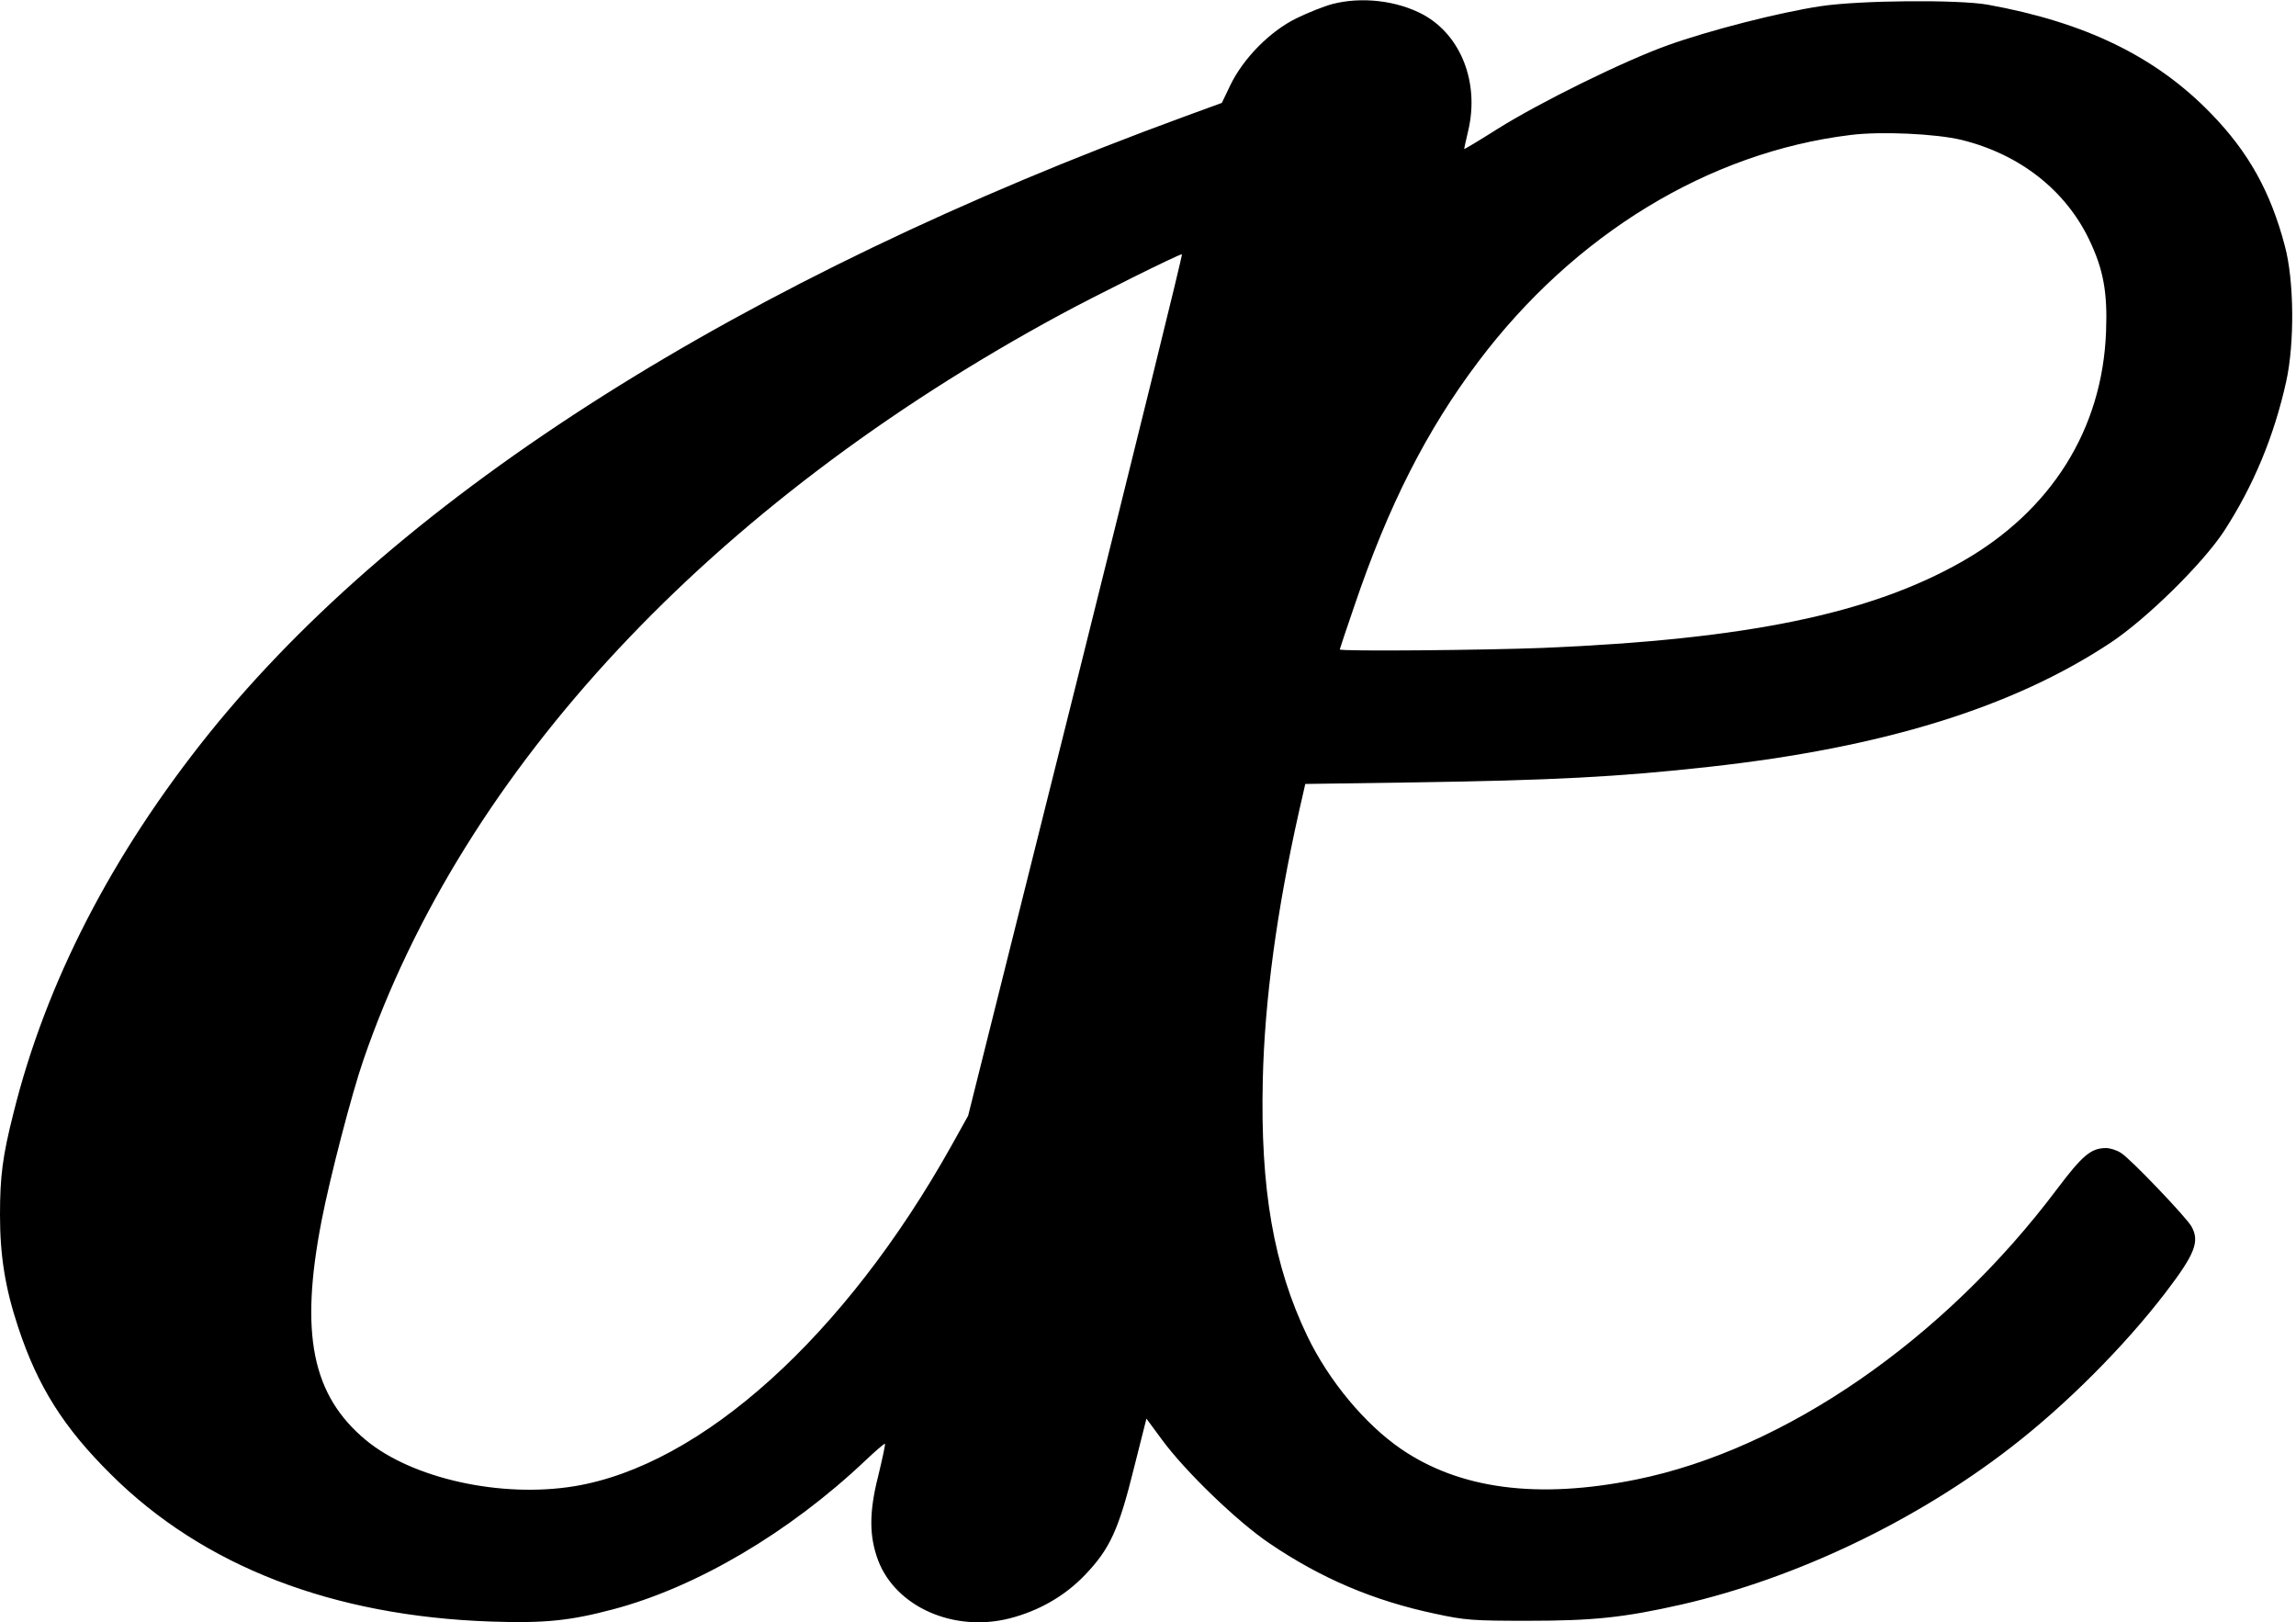 <?xml version="1.0" standalone="no"?>
<!DOCTYPE svg PUBLIC "-//W3C//DTD SVG 20010904//EN"
 "http://www.w3.org/TR/2001/REC-SVG-20010904/DTD/svg10.dtd">
<svg version="1.0" xmlns="http://www.w3.org/2000/svg"
 width="886pt" height="626pt" viewBox="0 0 886 626"
 preserveAspectRatio="xMidYMid meet">
<g transform="translate(0,626) scale(0.1,-0.1)"
fill="#000000" stroke="none">
<path d="M5140 6244 c-30 -8 -91 -32 -136 -54 -103 -50 -206 -155 -256 -258
l-33 -69 -145 -53 c-1709 -626 -3017 -1453 -3764 -2381 -374 -466 -629 -960
-754 -1464 -42 -166 -52 -243 -52 -393 0 -158 20 -282 70 -433 76 -230 176
-388 359 -569 355 -353 854 -546 1466 -567 206 -7 304 3 470 47 322 85 680
296 973 573 40 38 75 68 77 66 2 -2 -10 -58 -26 -124 -36 -141 -35 -234 0
-327 69 -179 292 -277 506 -223 114 29 215 87 293 169 95 100 129 173 188 412
l48 190 59 -80 c89 -122 293 -319 417 -402 199 -135 402 -221 639 -271 115
-25 146 -27 356 -27 252 0 370 12 595 63 440 101 902 321 1271 607 211 163
436 388 596 597 113 148 132 196 100 254 -19 35 -238 264 -272 284 -16 11 -43
19 -58 19 -58 0 -91 -28 -189 -158 -437 -582 -1051 -1005 -1624 -1121 -381
-77 -682 -37 -909 119 -139 96 -277 262 -360 434 -130 271 -182 568 -172 990
7 306 54 654 140 1036 l24 105 419 6 c533 8 788 21 1139 60 671 74 1173 229
1551 480 138 92 353 303 436 429 113 174 193 365 240 577 33 148 31 391 -5
524 -55 209 -140 362 -285 511 -213 220 -486 352 -862 420 -115 20 -494 17
-645 -6 -159 -24 -429 -93 -590 -151 -168 -60 -495 -221 -657 -323 -71 -45
-128 -79 -128 -77 0 2 7 34 16 72 43 184 -28 366 -173 446 -102 55 -239 71
-353 41z m2430 -524 c223 -55 400 -193 492 -385 55 -115 71 -203 65 -355 -14
-376 -211 -690 -554 -886 -356 -203 -832 -301 -1618 -334 -228 -9 -785 -14
-785 -6 0 2 25 77 56 167 131 387 279 679 479 944 369 490 888 807 1435 874
117 15 331 5 430 -19z m-3418 -2102 l-416 -1663 -64 -115 c-411 -735 -965
-1235 -1457 -1315 -283 -46 -624 30 -803 178 -208 173 -256 410 -171 847 32
166 117 492 161 619 386 1124 1342 2147 2688 2876 131 71 456 233 471 234 4 1
-181 -747 -409 -1661z"/>
</g>
</svg>
